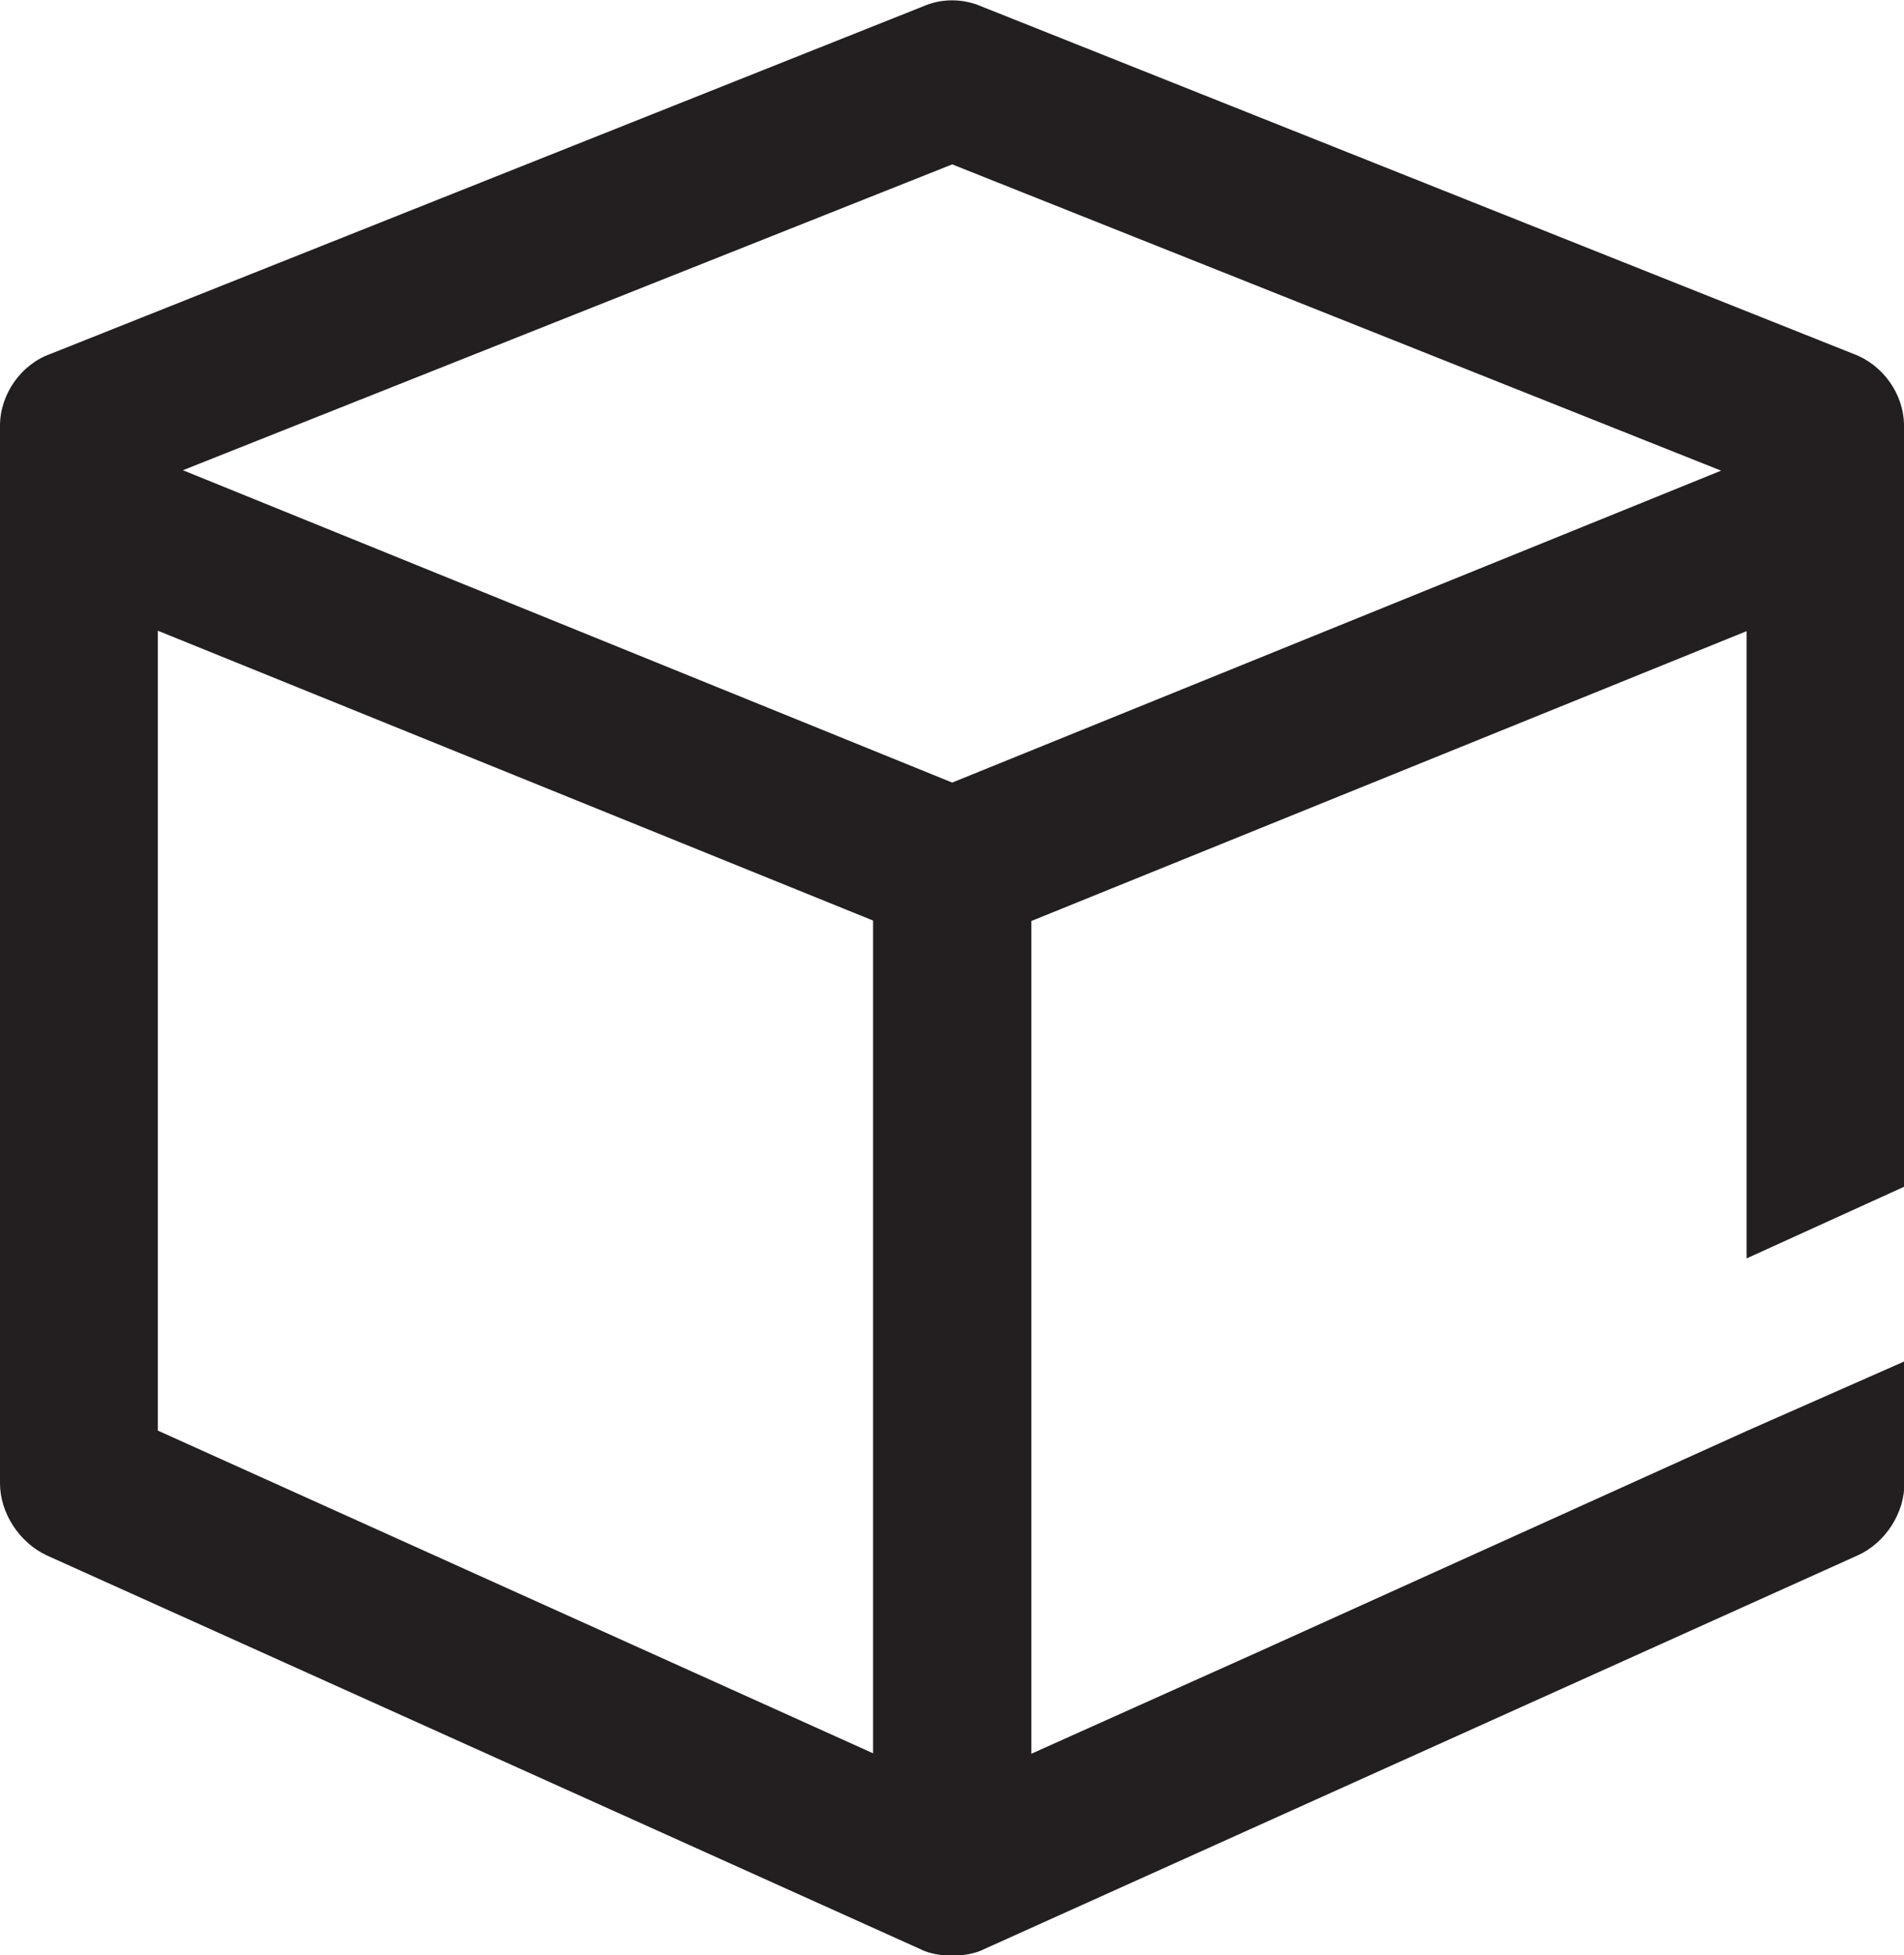 <?xml version="1.0" encoding="UTF-8"?><svg id="Layer_2" xmlns="http://www.w3.org/2000/svg" viewBox="0 0 44.03 45.2"><defs><style>.cls-1{fill:#231f20;}</style></defs><g id="Layer_1-2"><path class="cls-1" d="m44.03,27.42V9.84c0-.73-.49-1.41-1.17-1.66L22.7.15c-.44-.19-.93-.19-1.36,0L1.17,8.18c-.68.24-1.17.93-1.17,1.66v24.45c0,.68.44,1.36,1.07,1.66l20.22,9.11c.19.1.49.15.73.15s.54-.05.73-.15l20.22-9.11c.63-.29,1.07-.97,1.07-1.66v-2.82l-3.65,1.61-11.3,5.11-5.24,2.35v-19.25l16.54-6.7v14.5l3.65-1.66ZM22.02,3.8l17.78,7.08-17.78,7.21L4.23,10.87,22.02,3.8ZM3.65,14.58l16.54,6.7v19.25l-16.54-7.46V14.58Z"/></g></svg>